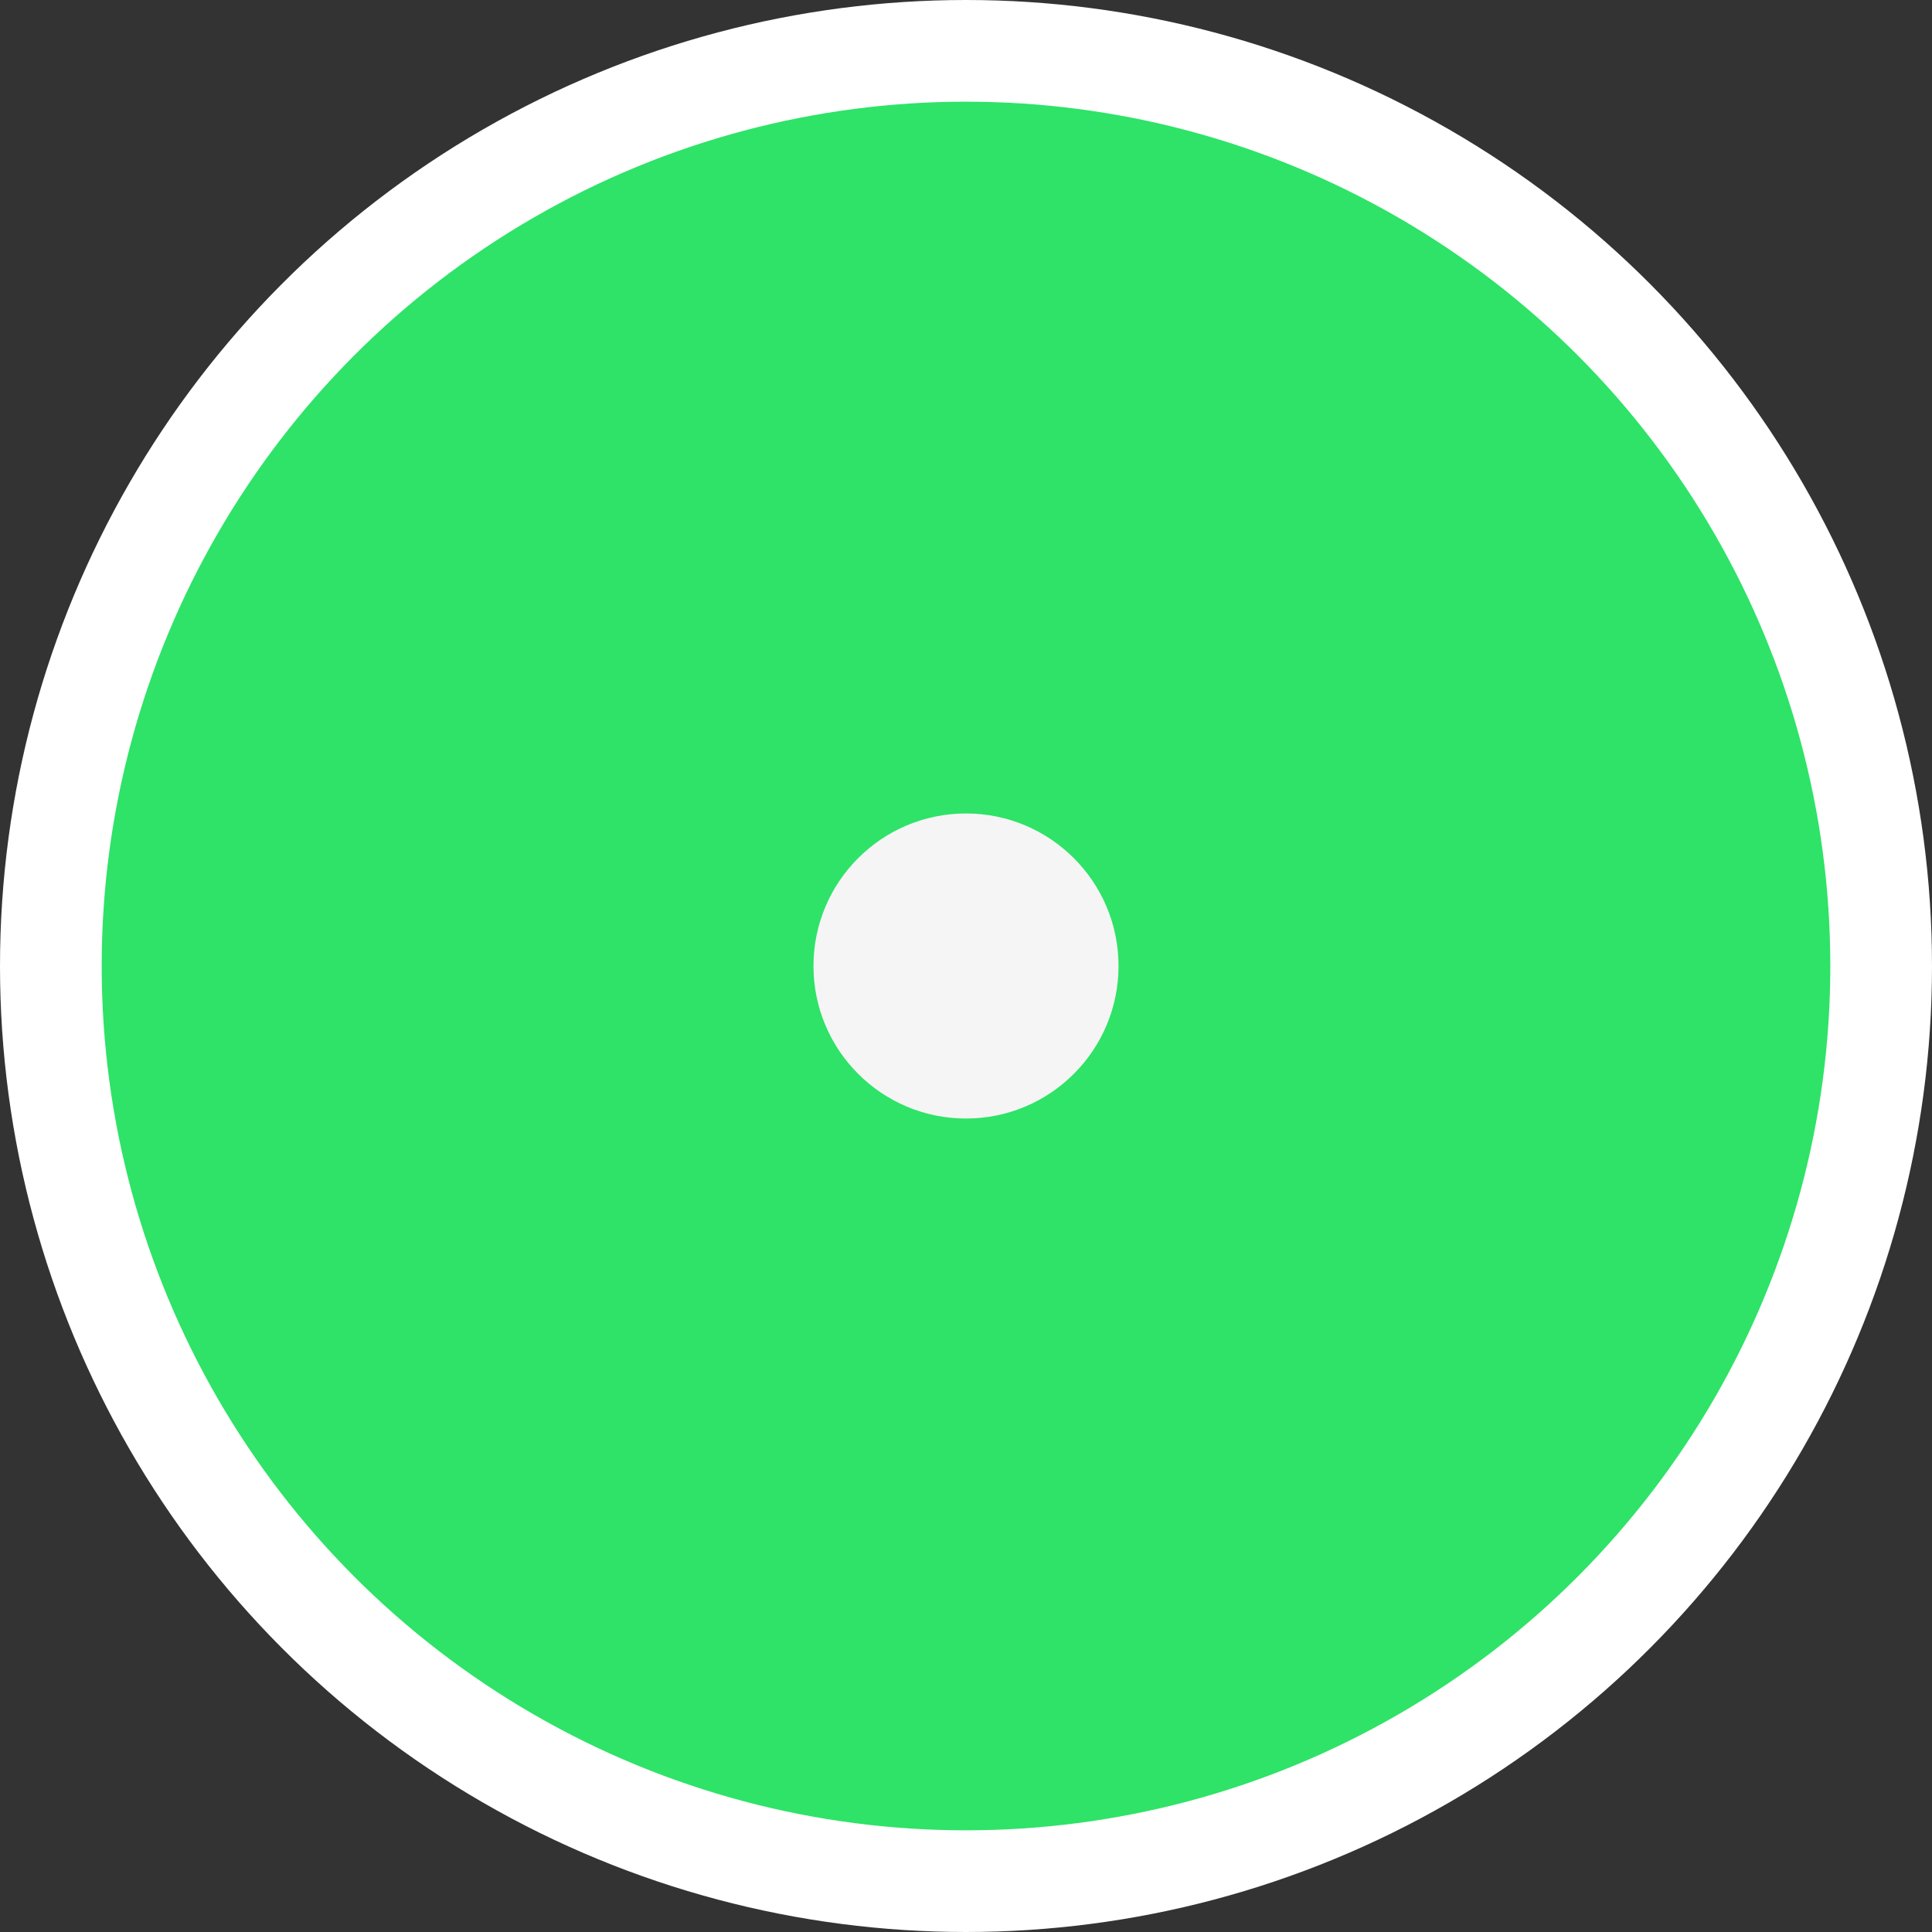 <svg width="38" height="38" viewBox="0 0 38 38" fill="none" xmlns="http://www.w3.org/2000/svg">
<rect x="0" y="0" width="38" height="38" fill="#333333" stroke="none"/>
<circle cx="19" cy="19" r="18" fill="#2EE367" stroke="white" stroke-width="2"/>
<circle cx="19" cy="19" r="3" fill="#F5F5F5"/>
</svg>
